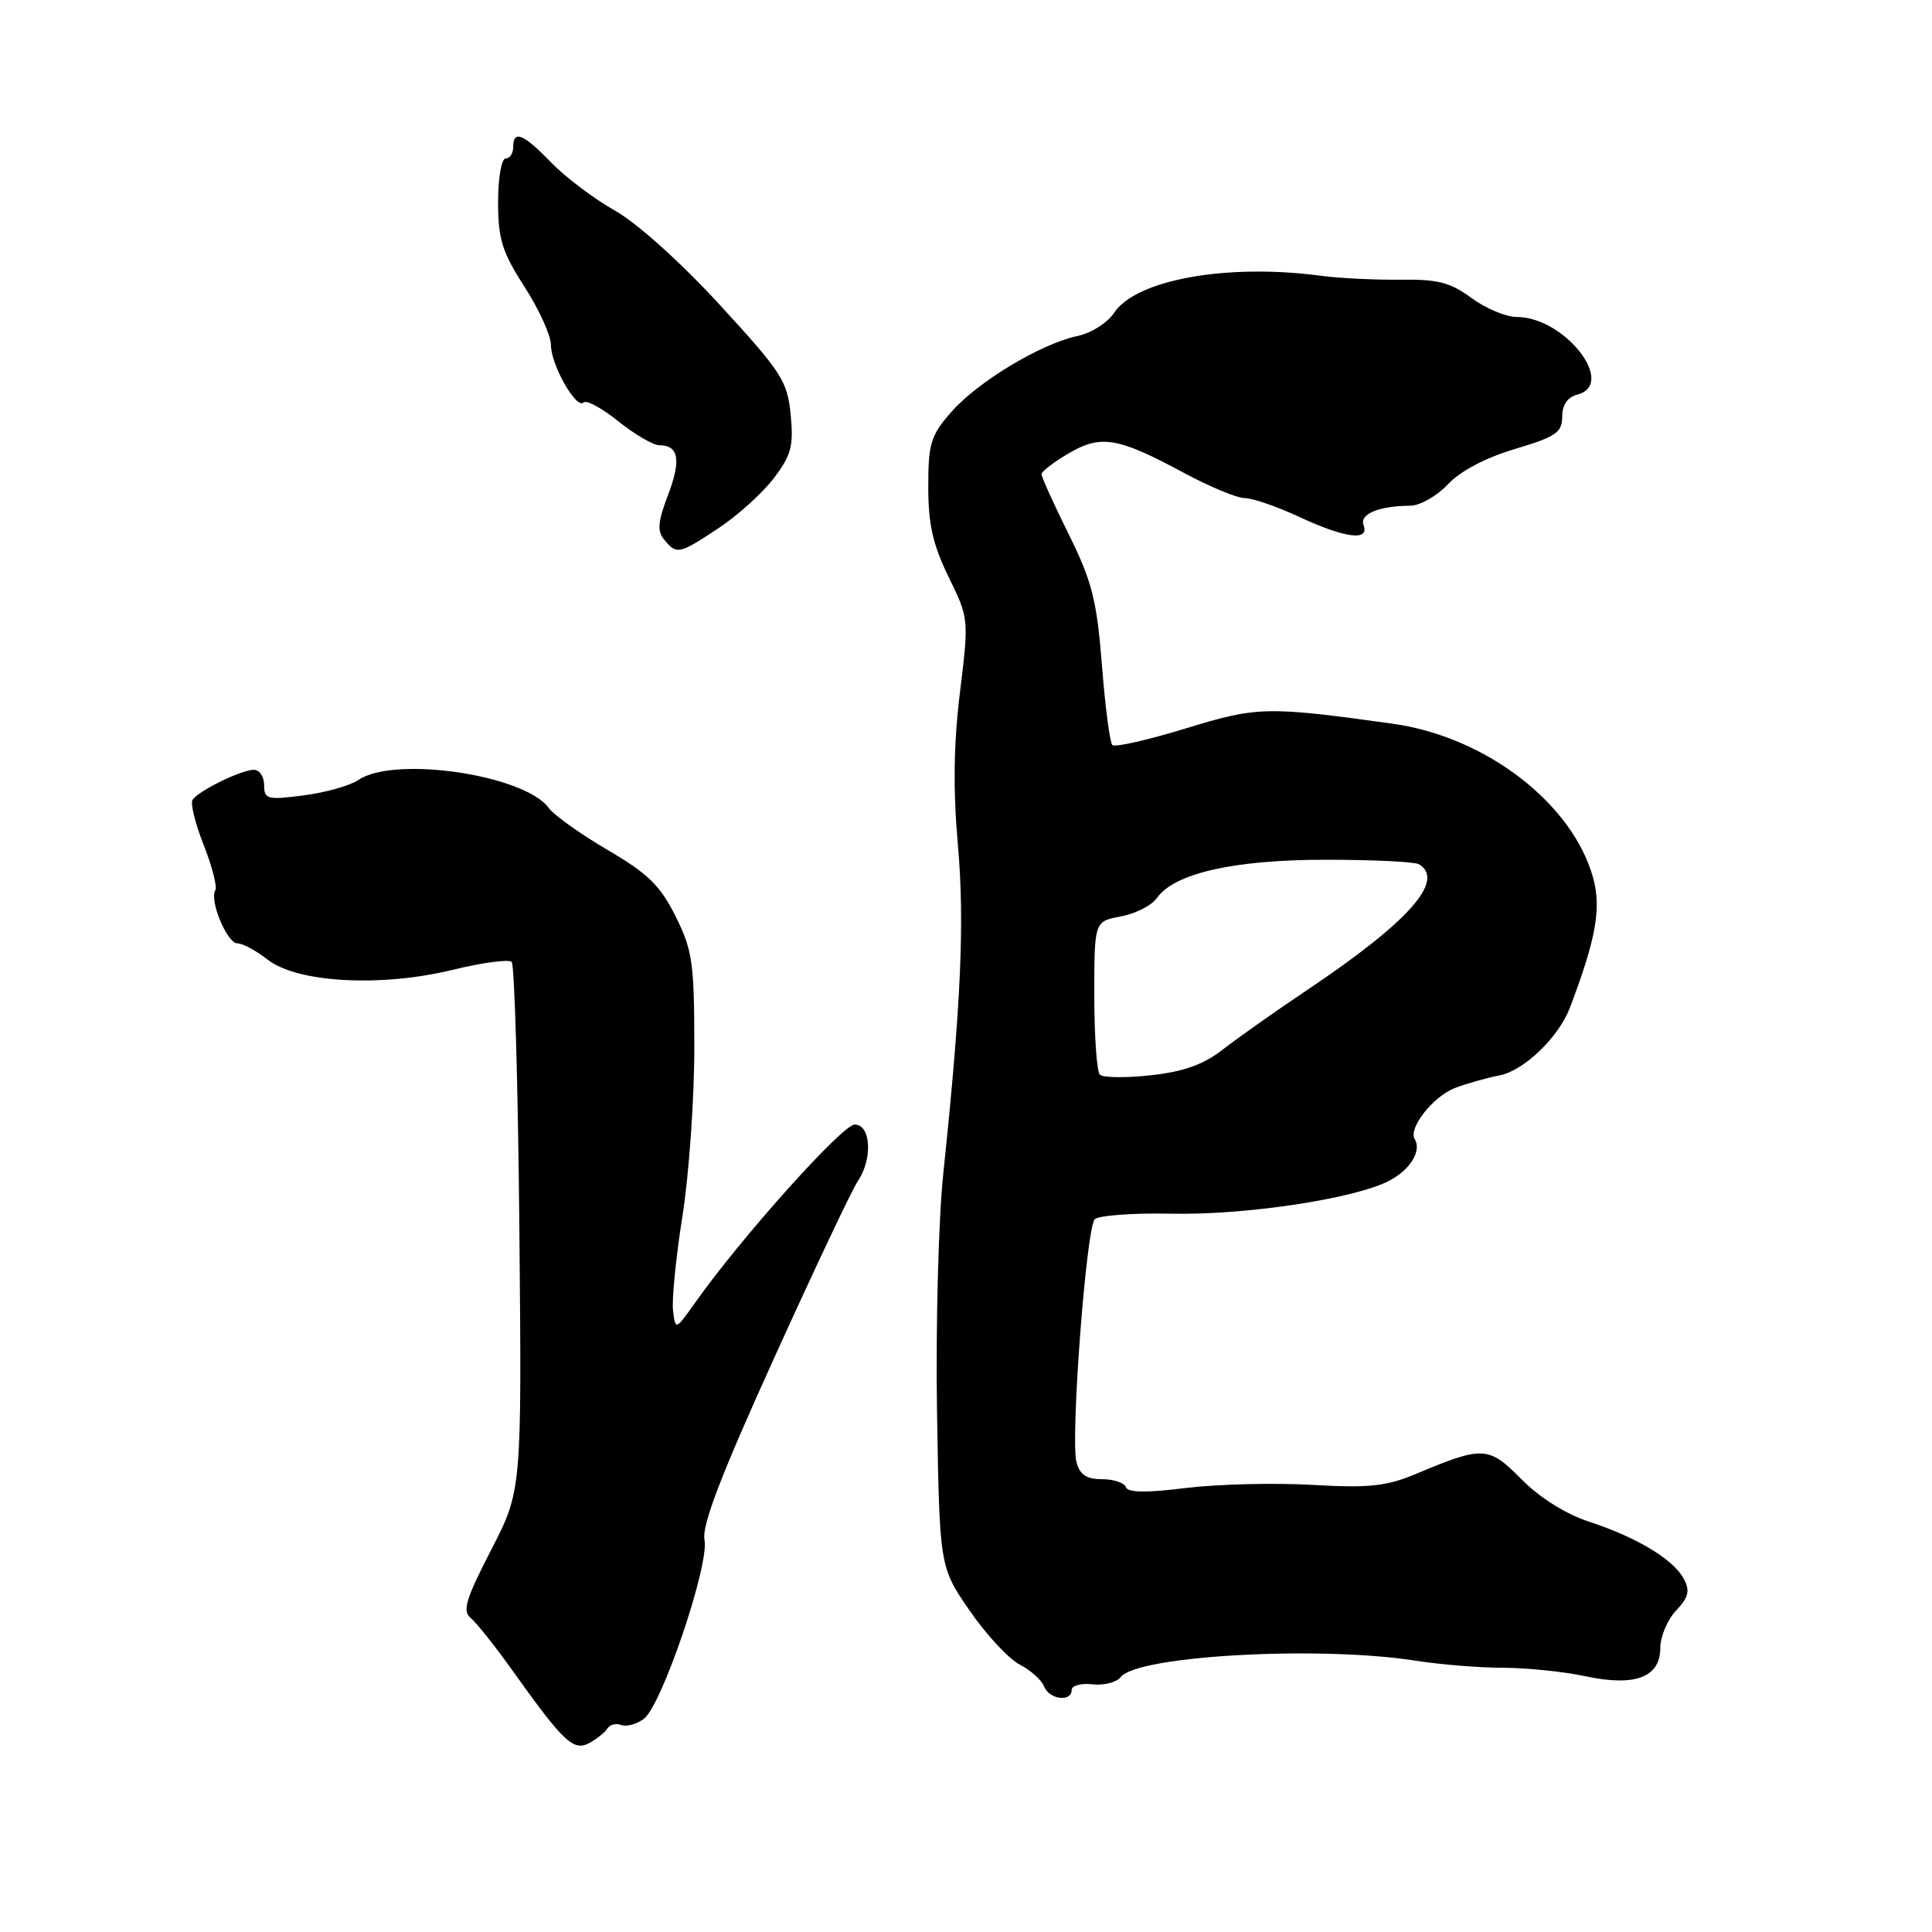 <?xml version="1.0" encoding="UTF-8" standalone="no"?>
<!DOCTYPE svg PUBLIC "-//W3C//DTD SVG 1.1//EN" "http://www.w3.org/Graphics/SVG/1.1/DTD/svg11.dtd" >
<svg xmlns="http://www.w3.org/2000/svg" xmlns:xlink="http://www.w3.org/1999/xlink" version="1.1" viewBox="0 0 256 256">
 <g >
 <path fill="currentColor"
d=" M 80.48 229.04 C 80.80 228.52 81.63 228.30 82.31 228.57 C 83.00 228.83 84.34 228.47 85.30 227.77 C 87.67 226.04 94.02 207.33 93.35 204.01 C 92.98 202.13 95.51 195.52 102.57 179.96 C 107.92 168.16 112.91 157.61 113.65 156.53 C 115.66 153.60 115.41 149.00 113.25 149.01 C 111.62 149.02 98.24 163.95 92.15 172.55 C 89.50 176.29 89.50 176.29 89.18 173.63 C 89.01 172.17 89.57 166.54 90.43 161.12 C 91.29 155.70 92.00 145.67 92.00 138.83 C 92.00 127.59 91.76 125.91 89.52 121.42 C 87.49 117.34 85.85 115.74 80.50 112.62 C 76.91 110.51 73.41 108.02 72.73 107.08 C 69.54 102.66 52.21 100.10 47.47 103.36 C 46.39 104.10 43.14 105.02 40.25 105.39 C 35.41 106.02 35.00 105.91 35.00 104.03 C 35.00 102.92 34.39 102.00 33.65 102.00 C 31.98 102.00 26.23 104.82 25.51 105.99 C 25.21 106.47 25.88 109.17 27.00 112.00 C 28.12 114.83 28.80 117.51 28.53 117.96 C 27.71 119.29 30.09 125.00 31.46 125.00 C 32.16 125.00 33.96 125.97 35.47 127.16 C 39.37 130.22 50.48 130.83 59.97 128.51 C 63.89 127.55 67.41 127.08 67.80 127.46 C 68.18 127.85 68.64 143.76 68.82 162.83 C 69.14 197.50 69.14 197.50 65.07 205.39 C 61.72 211.89 61.24 213.47 62.37 214.39 C 63.12 215.00 65.66 218.20 68.01 221.50 C 74.68 230.85 75.99 232.08 78.08 230.96 C 79.08 230.42 80.15 229.56 80.48 229.04 Z  M 142.00 223.93 C 142.00 223.35 143.24 223.01 144.75 223.18 C 146.26 223.36 147.96 222.92 148.51 222.21 C 150.74 219.38 174.77 218.05 187.50 220.04 C 190.80 220.56 196.07 220.99 199.20 220.99 C 202.34 221.00 207.23 221.50 210.07 222.11 C 216.67 223.52 220.00 222.26 220.00 218.34 C 220.00 216.85 220.94 214.63 222.09 213.41 C 223.76 211.63 223.96 210.79 223.10 209.18 C 221.73 206.62 216.86 203.69 210.50 201.61 C 207.44 200.60 203.99 198.43 201.59 196.00 C 197.27 191.61 196.51 191.57 187.72 195.26 C 183.70 196.95 181.48 197.19 173.81 196.75 C 168.79 196.47 161.28 196.66 157.11 197.17 C 151.89 197.82 149.43 197.79 149.19 197.06 C 148.99 196.48 147.57 196.00 146.03 196.00 C 143.97 196.00 143.08 195.41 142.64 193.75 C 141.82 190.68 143.93 162.73 145.06 161.56 C 145.57 161.05 150.14 160.71 155.24 160.82 C 164.97 161.03 179.47 158.85 184.05 156.47 C 186.85 155.03 188.41 152.48 187.46 150.94 C 186.57 149.50 189.89 145.28 192.80 144.16 C 194.28 143.59 196.95 142.84 198.72 142.49 C 201.95 141.85 206.53 137.44 208.02 133.53 C 211.46 124.47 212.20 120.39 211.12 116.40 C 208.43 106.49 196.90 97.61 184.50 95.89 C 167.85 93.58 166.62 93.60 157.08 96.53 C 152.08 98.06 147.72 99.05 147.39 98.72 C 147.06 98.40 146.44 93.62 146.01 88.11 C 145.33 79.53 144.71 77.05 141.61 70.79 C 139.62 66.77 138.00 63.19 138.00 62.84 C 138.00 62.49 139.60 61.25 141.56 60.10 C 145.85 57.56 148.10 57.93 156.78 62.61 C 160.24 64.48 163.91 66.00 164.94 66.00 C 165.96 66.00 169.21 67.12 172.15 68.49 C 178.21 71.31 181.50 71.74 180.68 69.60 C 180.11 68.12 182.68 67.04 186.85 67.01 C 188.14 67.01 190.39 65.73 191.85 64.18 C 193.49 62.42 196.87 60.64 200.75 59.49 C 206.17 57.87 207.00 57.30 207.00 55.22 C 207.00 53.65 207.70 52.63 209.00 52.29 C 214.27 50.91 207.32 42.00 200.97 42.00 C 199.55 42.00 196.86 40.87 194.98 39.49 C 192.18 37.42 190.50 36.99 185.54 37.06 C 182.22 37.10 177.47 36.87 175.00 36.54 C 162.59 34.88 150.50 37.06 147.61 41.47 C 146.76 42.76 144.59 44.14 142.78 44.52 C 137.94 45.54 129.59 50.56 126.08 54.56 C 123.32 57.70 123.00 58.74 123.00 64.51 C 123.00 69.49 123.62 72.21 125.70 76.46 C 128.38 81.93 128.39 82.02 127.20 91.73 C 126.36 98.56 126.28 104.63 126.92 111.89 C 127.83 122.15 127.35 132.99 124.99 155.50 C 124.35 161.55 123.98 175.76 124.16 187.07 C 124.50 207.63 124.50 207.63 128.48 213.41 C 130.67 216.59 133.65 219.80 135.11 220.56 C 136.57 221.31 138.02 222.62 138.35 223.46 C 139.01 225.19 142.00 225.58 142.00 223.93 Z  M 95.23 69.97 C 97.75 68.30 101.03 65.34 102.52 63.38 C 104.84 60.34 105.17 59.11 104.77 54.97 C 104.34 50.50 103.60 49.35 95.41 40.43 C 90.23 34.79 84.42 29.56 81.49 27.91 C 78.72 26.35 74.92 23.48 73.03 21.53 C 69.32 17.70 68.00 17.17 68.00 19.50 C 68.00 20.32 67.55 21.00 67.00 21.00 C 66.45 21.00 66.00 23.59 66.00 26.78 C 66.00 31.69 66.53 33.39 69.50 38.00 C 71.42 40.99 73.00 44.45 73.00 45.69 C 73.00 48.35 76.37 54.29 77.34 53.33 C 77.70 52.96 79.77 54.09 81.94 55.83 C 84.11 57.57 86.56 59.00 87.38 59.00 C 89.94 59.00 90.28 60.98 88.51 65.61 C 87.16 69.15 87.06 70.37 88.03 71.53 C 89.67 73.52 89.98 73.45 95.23 69.97 Z  M 145.74 142.40 C 145.33 142.00 145.00 137.26 145.00 131.88 C 145.00 122.09 145.00 122.09 148.52 121.43 C 150.46 121.07 152.60 119.98 153.28 119.01 C 155.59 115.71 163.48 113.92 175.68 113.92 C 181.94 113.92 187.50 114.19 188.03 114.52 C 191.52 116.67 186.70 122.11 173.37 131.07 C 169.04 133.97 163.93 137.58 162.00 139.09 C 159.47 141.06 156.84 142.00 152.49 142.48 C 149.18 142.84 146.14 142.81 145.74 142.40 Z "/>
</g>
</svg>